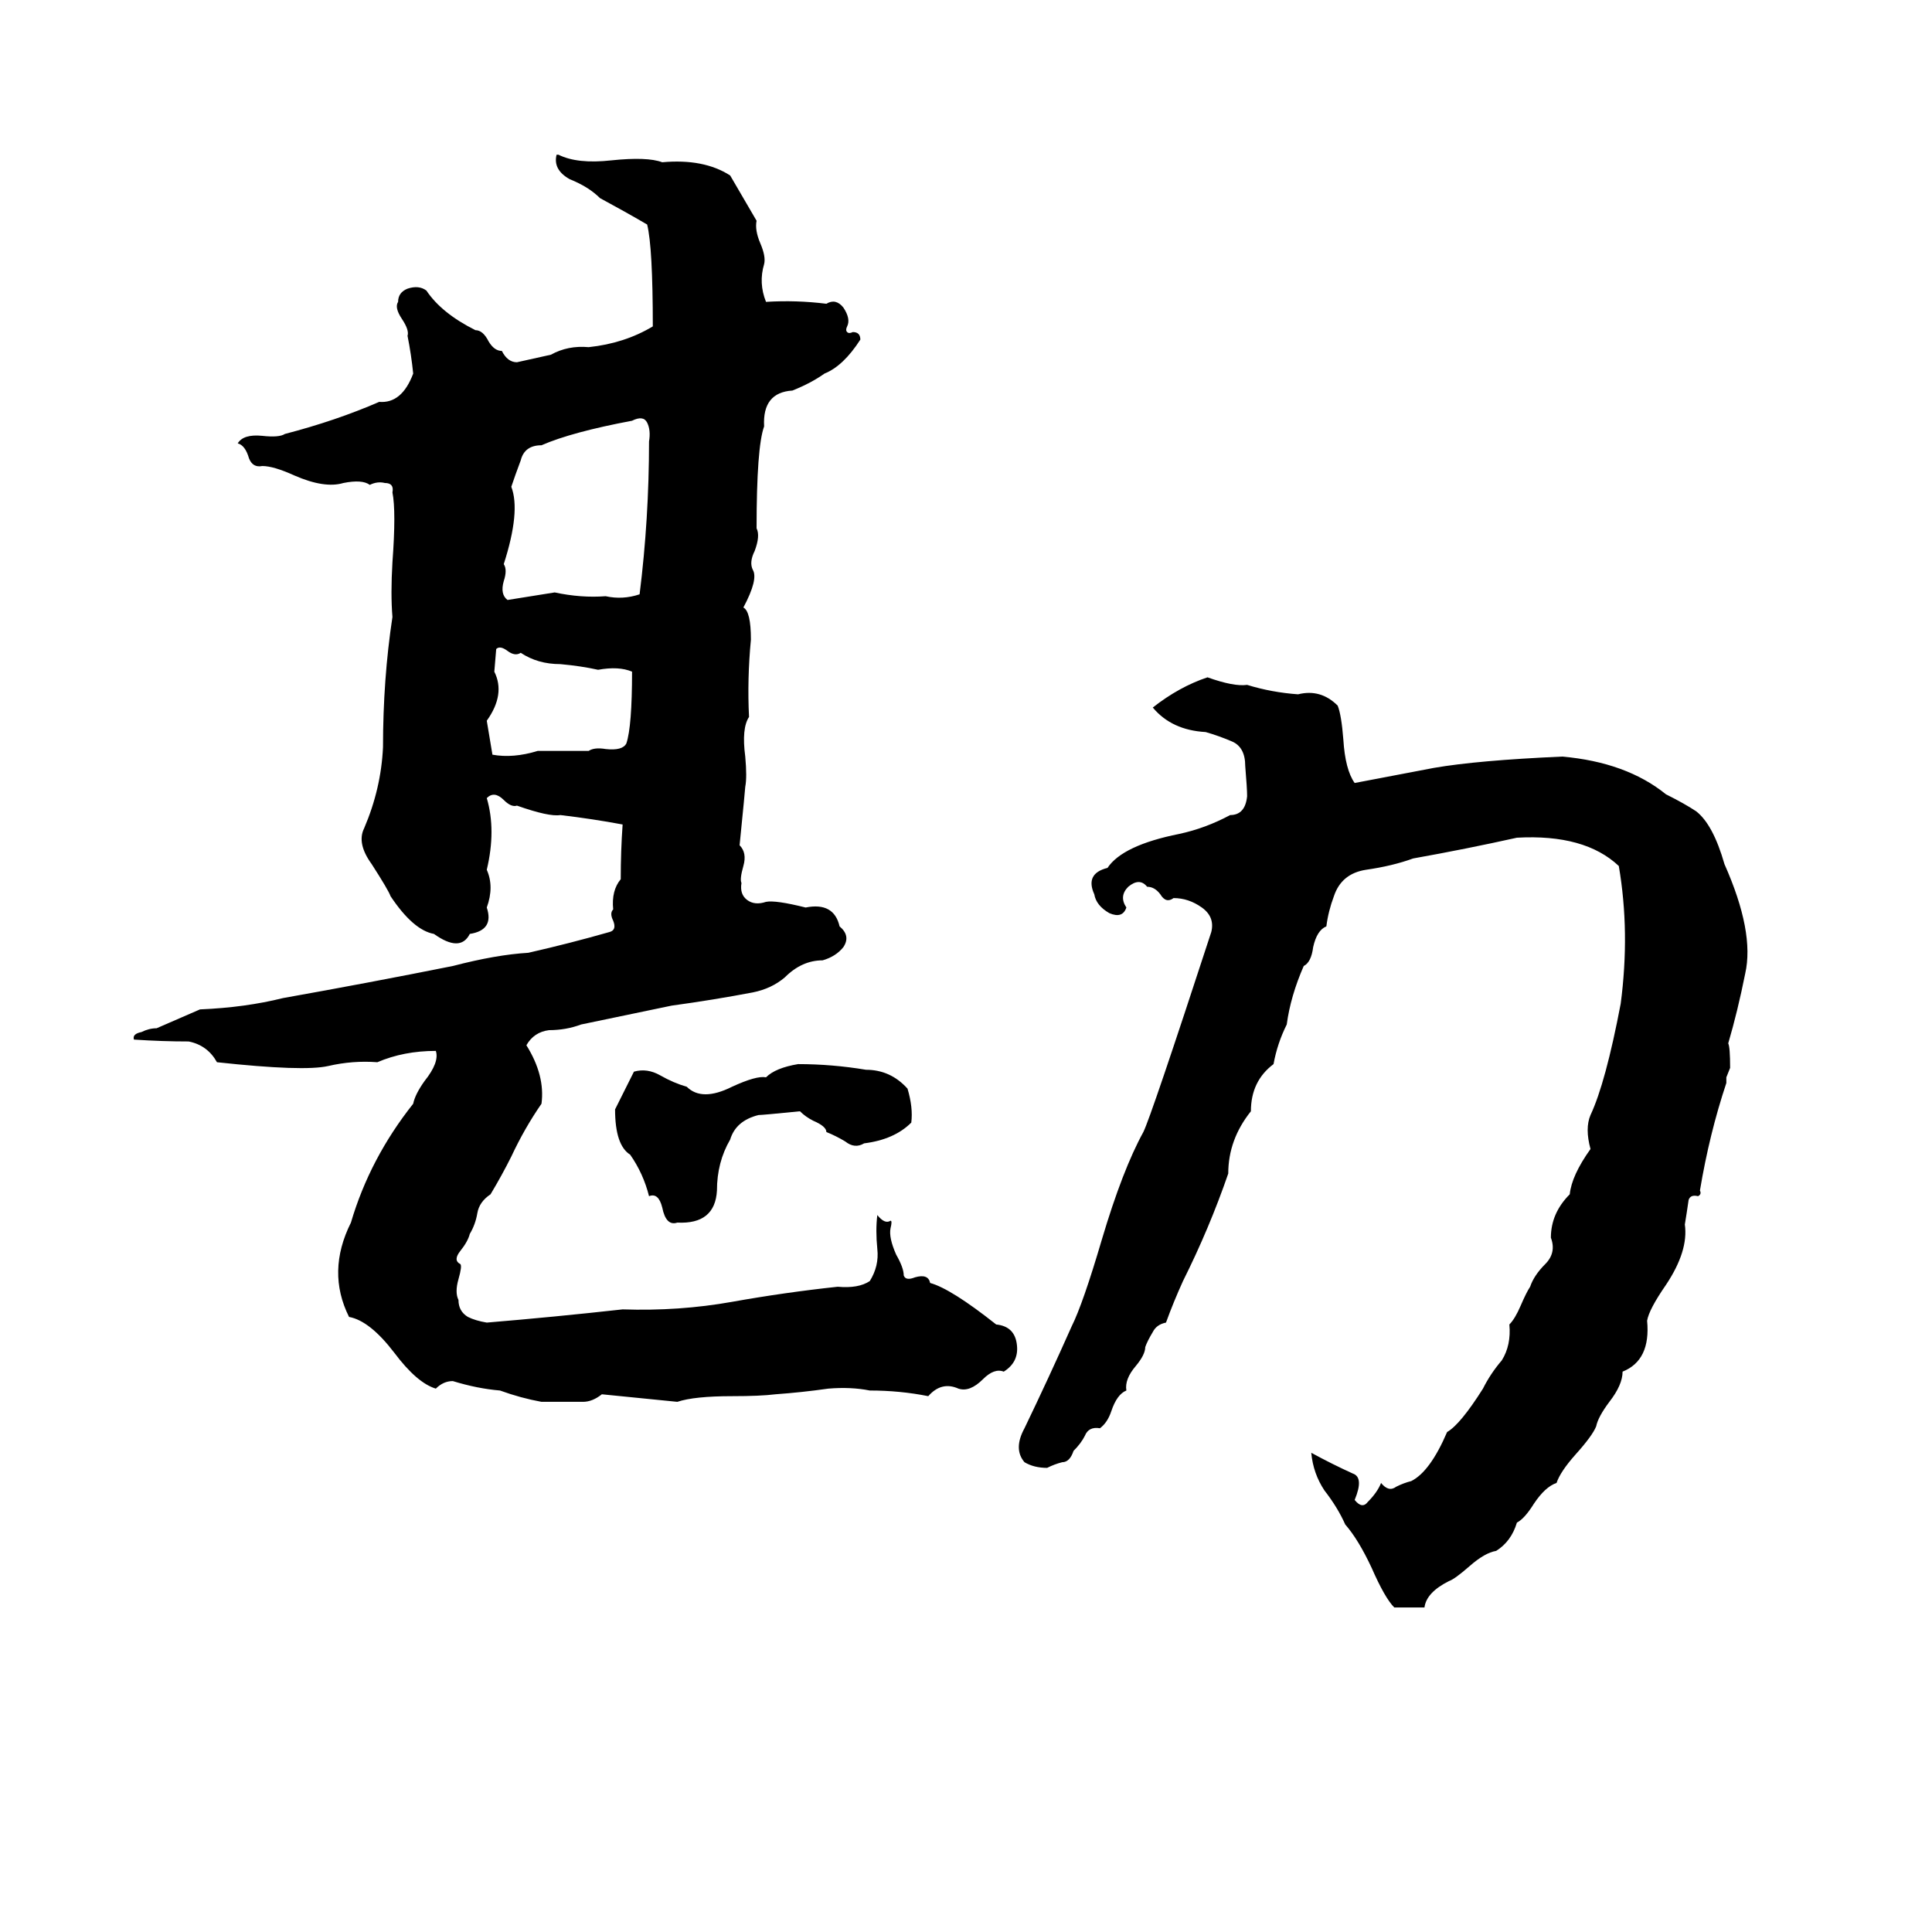 <svg xmlns="http://www.w3.org/2000/svg" viewBox="0 -800 1024 1024">
	<path fill="#000000" d="M295 -718H296Q306 -713 324 -715Q343 -717 351 -714Q373 -716 387 -707Q394 -695 401 -683Q400 -678 403 -671Q406 -664 405 -660Q402 -650 406 -640Q422 -641 438 -639Q443 -642 447 -637Q451 -631 449 -627Q448 -625 449 -624Q450 -623 452 -624Q456 -624 456 -620Q447 -606 437 -602Q430 -597 420 -593Q404 -592 405 -574Q401 -563 401 -520Q403 -516 400 -508Q397 -502 399 -498Q402 -493 394 -478Q398 -476 398 -461Q396 -440 397 -420Q393 -414 395 -399Q396 -388 395 -383Q395 -382 392 -352Q396 -348 394 -341Q392 -334 393 -332Q392 -326 396 -323Q400 -320 406 -322Q411 -323 427 -319Q442 -322 445 -309Q451 -304 447 -298Q443 -293 436 -291Q425 -291 416 -282Q409 -276 399 -274Q378 -270 356 -267Q332 -262 308 -257Q300 -254 291 -254Q283 -253 279 -246Q289 -230 287 -215Q278 -202 271 -187Q266 -177 260 -167Q254 -163 253 -157Q252 -151 249 -146Q248 -142 244 -137Q240 -132 244 -130Q245 -129 243 -122Q241 -115 243 -111Q243 -105 248 -102Q252 -100 258 -99Q294 -102 330 -106Q360 -105 388 -110Q416 -115 444 -118Q455 -117 461 -121Q466 -129 465 -138Q464 -148 465 -156Q469 -151 472 -153Q473 -153 472 -149Q471 -144 475 -135Q479 -128 479 -124Q480 -121 485 -123Q492 -125 493 -120Q504 -117 528 -98Q538 -97 539 -87Q540 -78 532 -73Q527 -75 521 -69Q514 -62 508 -64Q499 -68 492 -60Q477 -63 461 -63Q451 -65 439 -64Q425 -62 411 -61Q403 -60 388 -60Q368 -60 359 -57Q339 -59 319 -61Q314 -57 309 -57Q298 -57 287 -57Q276 -59 265 -63Q253 -64 240 -68Q235 -68 231 -64Q221 -67 209 -83Q196 -100 185 -102Q173 -126 186 -152Q196 -186 219 -215Q220 -220 225 -227Q233 -237 231 -243Q214 -243 200 -237Q187 -238 174 -235Q161 -232 115 -237Q110 -246 100 -248Q86 -248 71 -249Q70 -252 75 -253Q79 -255 83 -255L106 -265Q130 -266 150 -271Q195 -279 240 -288Q263 -294 280 -295Q302 -300 323 -306Q327 -307 325 -312Q323 -316 325 -318Q324 -328 329 -334Q329 -349 330 -363Q314 -366 297 -368Q291 -367 274 -373Q271 -372 267 -376Q262 -381 258 -377Q263 -360 258 -339Q262 -330 258 -319Q262 -307 249 -305Q244 -295 230 -305Q219 -307 207 -325Q206 -328 197 -342Q189 -353 193 -361Q202 -382 203 -404Q203 -440 208 -473Q207 -485 208 -502Q210 -529 208 -539Q209 -544 204 -544Q200 -545 196 -543Q192 -546 182 -544Q172 -541 156 -548Q145 -553 139 -553Q134 -552 132 -557Q130 -564 126 -565Q129 -570 139 -569Q148 -568 151 -570Q178 -577 201 -587Q213 -586 219 -602Q218 -612 216 -622Q217 -625 213 -631Q209 -637 211 -640Q211 -645 216 -647Q222 -649 226 -646Q234 -634 252 -625Q256 -625 259 -619Q262 -614 266 -614Q269 -608 274 -608Q283 -610 292 -612Q301 -617 312 -616Q331 -618 346 -627Q346 -669 343 -681Q331 -688 318 -695Q312 -701 302 -705Q293 -710 295 -718ZM335 -577Q303 -571 287 -564Q278 -564 276 -556Q273 -548 271 -542Q276 -529 267 -501Q269 -498 267 -492Q265 -485 269 -482L294 -486Q308 -483 321 -484Q330 -482 339 -485Q344 -525 344 -566Q345 -572 343 -576Q341 -580 335 -577ZM263 -456L262 -444Q268 -432 258 -418L261 -400Q272 -398 285 -402Q299 -402 312 -402Q315 -404 321 -403Q330 -402 332 -406Q335 -415 335 -444Q328 -447 317 -445Q308 -447 297 -448Q285 -448 276 -454Q273 -452 269 -455Q265 -458 263 -456ZM640 -441Q654 -436 661 -437Q674 -433 688 -432Q700 -435 709 -426Q711 -421 712 -408Q713 -392 718 -385Q739 -389 760 -393Q783 -397 828 -399Q862 -396 883 -379Q893 -374 899 -370Q908 -363 914 -342Q930 -306 925 -284Q921 -264 916 -247Q917 -245 917 -234L915 -229Q915 -227 915 -226Q906 -199 901 -169Q902 -167 900 -166Q896 -167 895 -164Q894 -157 893 -151Q895 -137 883 -119Q874 -106 873 -100Q875 -79 860 -73Q860 -66 853 -57Q847 -49 846 -44Q844 -39 835 -29Q827 -20 825 -14Q819 -12 813 -3Q808 5 804 7Q801 17 793 22Q787 23 779 30Q771 37 768 38Q756 44 755 52Q747 52 739 52Q734 47 727 31Q720 16 713 8Q709 -1 702 -10Q696 -19 695 -30Q706 -24 717 -19Q723 -17 718 -5Q722 0 725 -4Q730 -9 732 -14Q736 -9 740 -12Q744 -14 748 -15Q758 -20 767 -41Q774 -45 786 -64Q790 -72 796 -79Q801 -87 800 -98Q803 -101 806 -108Q809 -115 811 -118Q813 -124 819 -130Q825 -136 822 -144Q822 -157 832 -167Q833 -177 843 -191Q840 -202 843 -209Q851 -226 859 -268Q864 -306 858 -341Q840 -358 804 -356Q777 -350 749 -345Q738 -341 724 -339Q711 -337 707 -325Q704 -317 703 -309Q698 -307 696 -298Q695 -290 691 -288Q684 -272 682 -257Q677 -247 675 -236Q663 -227 663 -211Q651 -196 651 -178Q641 -149 627 -121Q622 -110 618 -99Q613 -98 611 -94Q608 -89 607 -86Q607 -82 602 -76Q596 -69 597 -63Q592 -61 589 -52Q587 -46 583 -43Q577 -44 575 -39Q573 -35 569 -31Q567 -25 563 -25Q559 -24 555 -22Q548 -22 543 -25Q537 -32 543 -43Q556 -70 568 -97Q574 -109 584 -143Q595 -180 606 -200Q610 -208 642 -306Q644 -314 637 -319Q630 -324 622 -324Q618 -321 615 -326Q612 -330 608 -330Q604 -335 598 -330Q593 -325 597 -319Q595 -313 588 -316Q581 -320 580 -326Q575 -337 587 -340Q595 -352 625 -358Q639 -361 652 -368Q660 -368 661 -378Q661 -382 660 -394Q660 -404 653 -407Q646 -410 639 -412Q621 -413 611 -425Q625 -436 640 -441ZM423 -236Q441 -236 459 -233Q472 -233 481 -223Q484 -213 483 -205Q474 -196 458 -194Q453 -191 448 -195Q443 -198 438 -200Q438 -203 431 -206Q427 -208 424 -211Q404 -209 402 -209Q390 -206 387 -196Q380 -184 380 -169Q379 -151 359 -152Q353 -150 351 -160Q349 -168 344 -166Q341 -178 334 -188Q326 -193 326 -212Q331 -222 336 -232Q343 -234 350 -230Q357 -226 364 -224Q368 -220 374 -220Q380 -220 388 -224Q401 -230 406 -229Q411 -234 423 -236Z"/>
</svg>